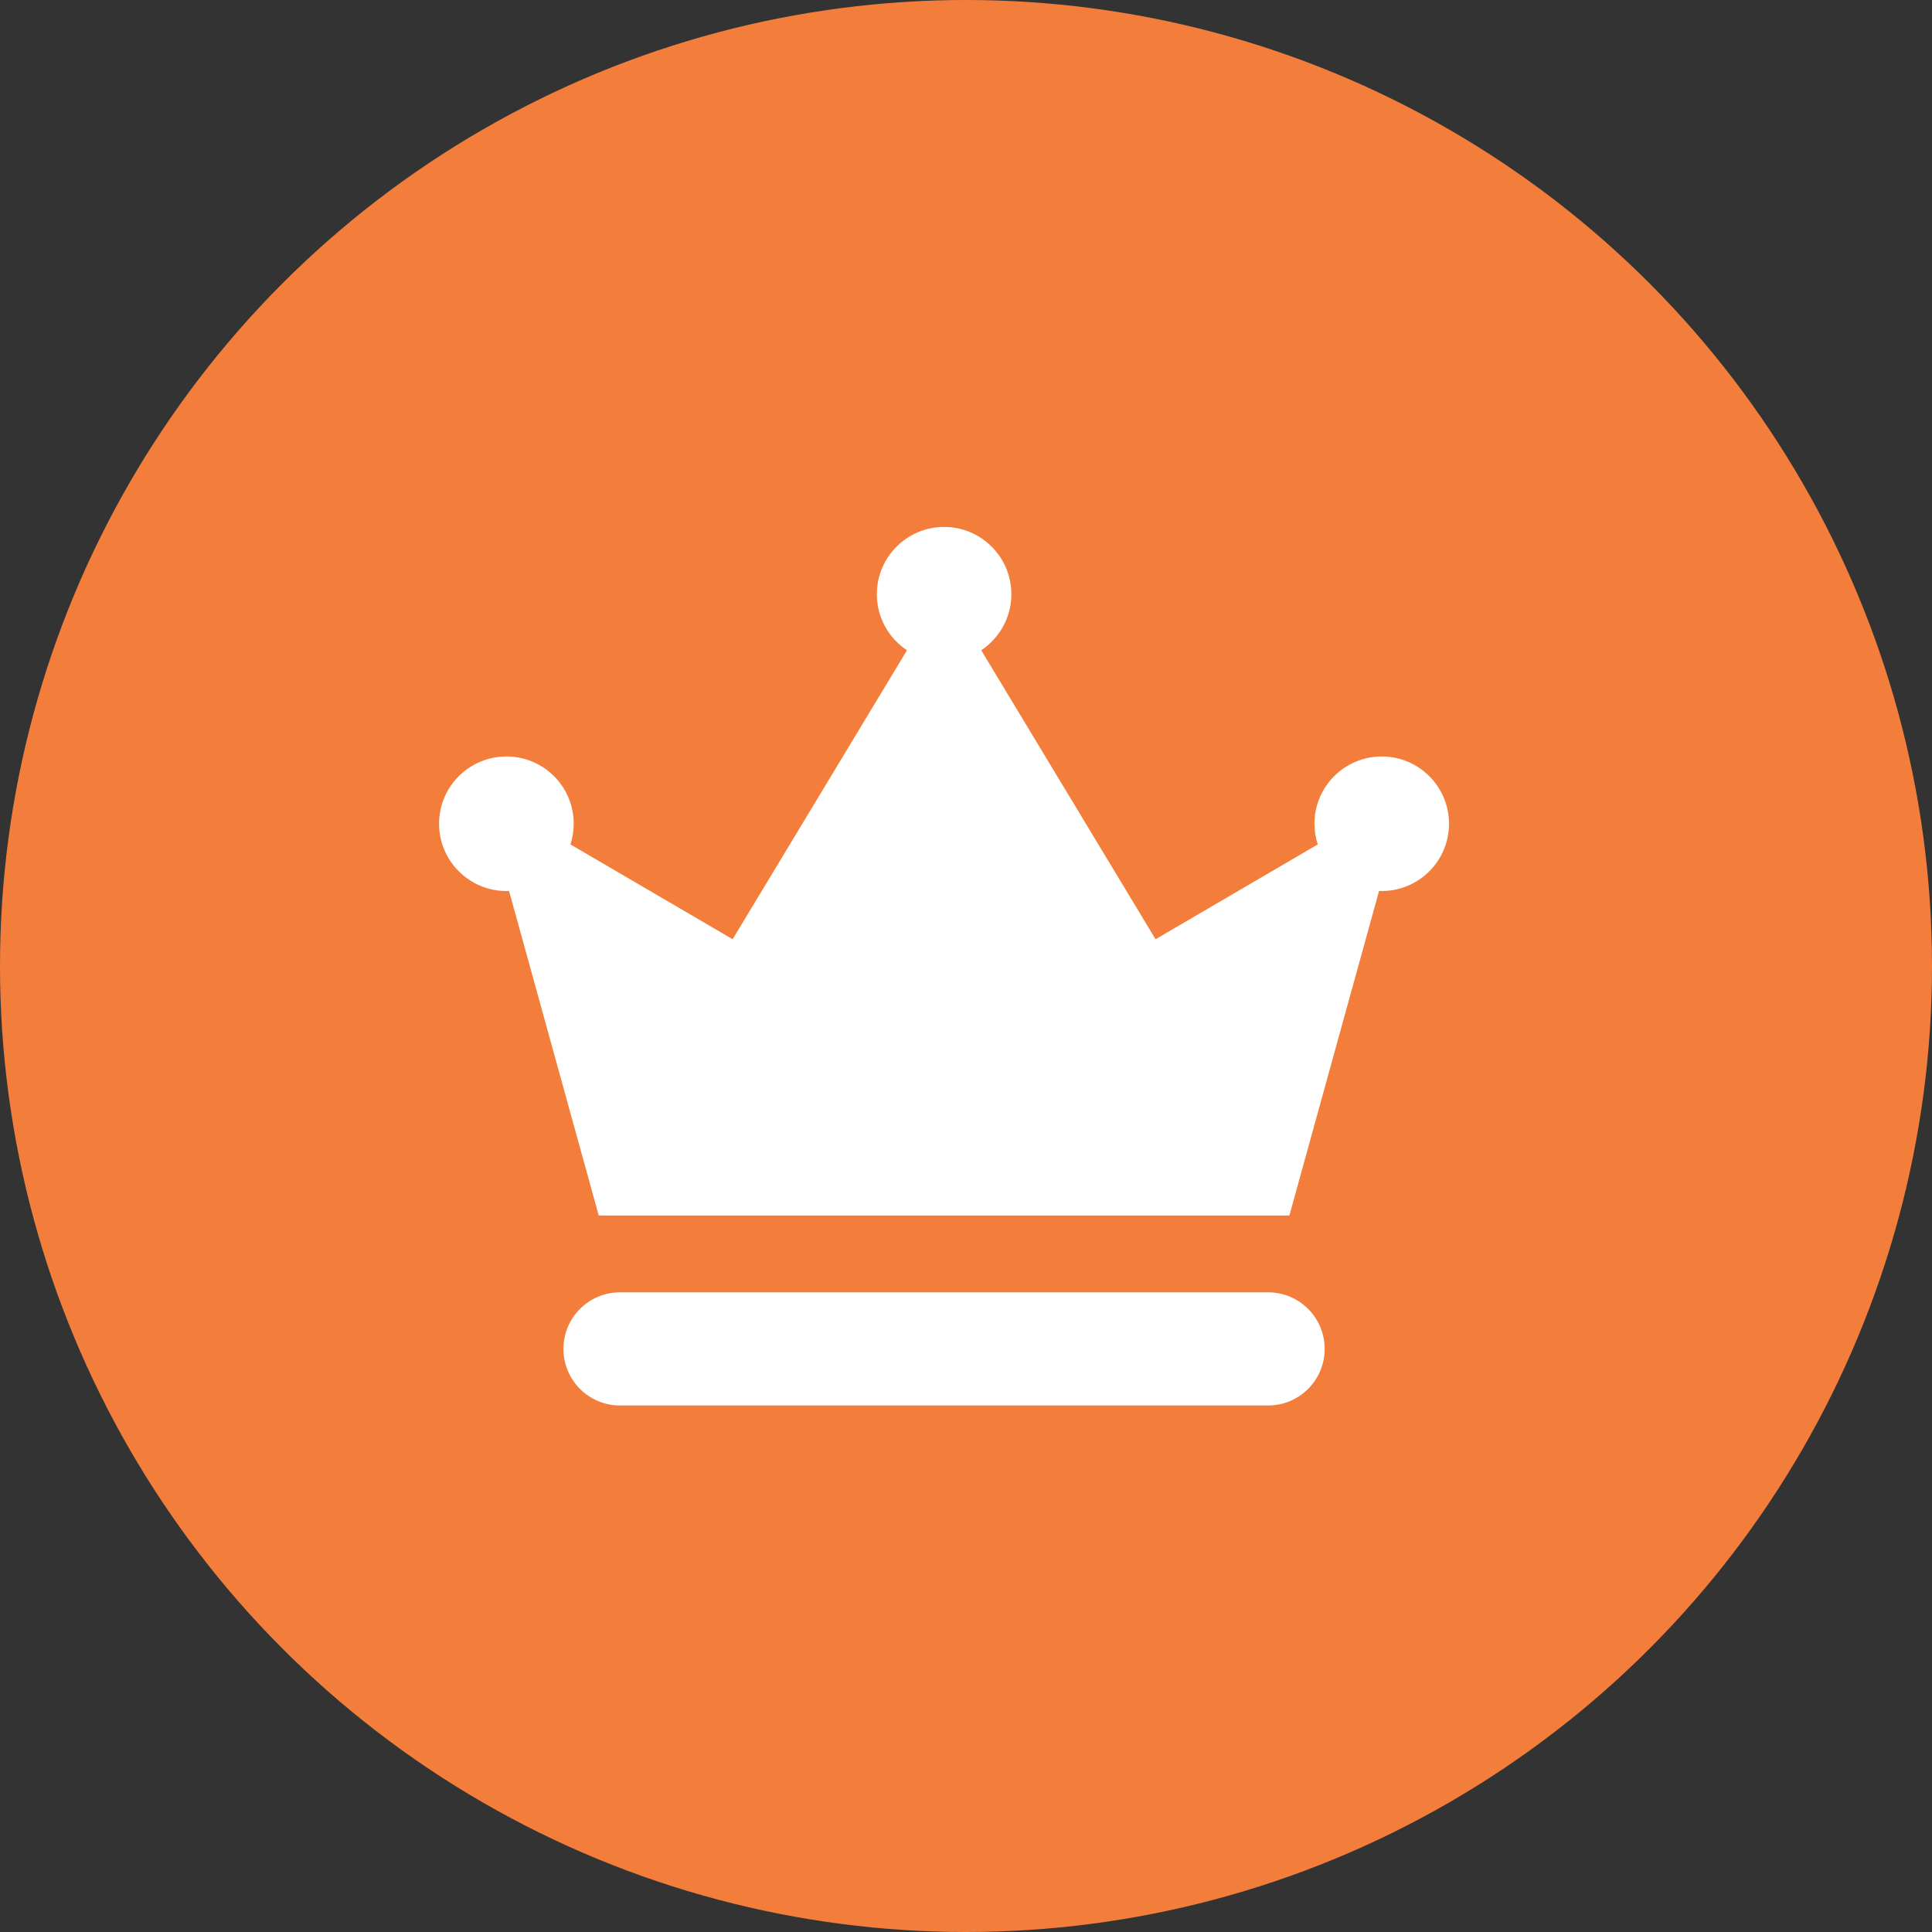 <svg width="42" height="42" viewBox="0 0 42 42" fill="none" xmlns="http://www.w3.org/2000/svg">
<rect x="0" y="0" width="42" height="42" fill="#333333" stroke="none"/>
<circle cx="21" cy="21" r="21" fill="#F37E3C"/>
<path d="M28.797 29.324C28.797 28.644 28.247 28.094 27.567 28.094H13.478C12.799 28.094 12.249 28.644 12.249 29.324C12.249 30.004 12.799 30.554 13.478 30.554H27.567C28.247 30.554 28.797 30.002 28.797 29.324Z" fill="white"/>
<path d="M11.008 19.37C11.028 19.37 11.046 19.37 11.066 19.367L13.016 26.424H20.524H28.03L29.98 19.367C30 19.367 30.018 19.37 30.038 19.37C30.845 19.37 31.5 18.715 31.5 17.907C31.5 17.1 30.845 16.445 30.038 16.445C29.231 16.445 28.575 17.1 28.575 17.907C28.575 18.064 28.6 18.216 28.647 18.357L25.121 20.418L21.331 14.136C21.725 13.874 21.986 13.424 21.986 12.917C21.986 12.11 21.331 11.455 20.524 11.455C19.717 11.455 19.062 12.11 19.062 12.917C19.062 13.427 19.321 13.874 19.717 14.136L15.927 20.418L12.401 18.357C12.445 18.216 12.472 18.064 12.472 17.907C12.472 17.1 11.817 16.445 11.01 16.445C10.201 16.445 9.545 17.1 9.545 17.907C9.545 18.715 10.201 19.37 11.008 19.37Z" fill="white"/>
</svg>
